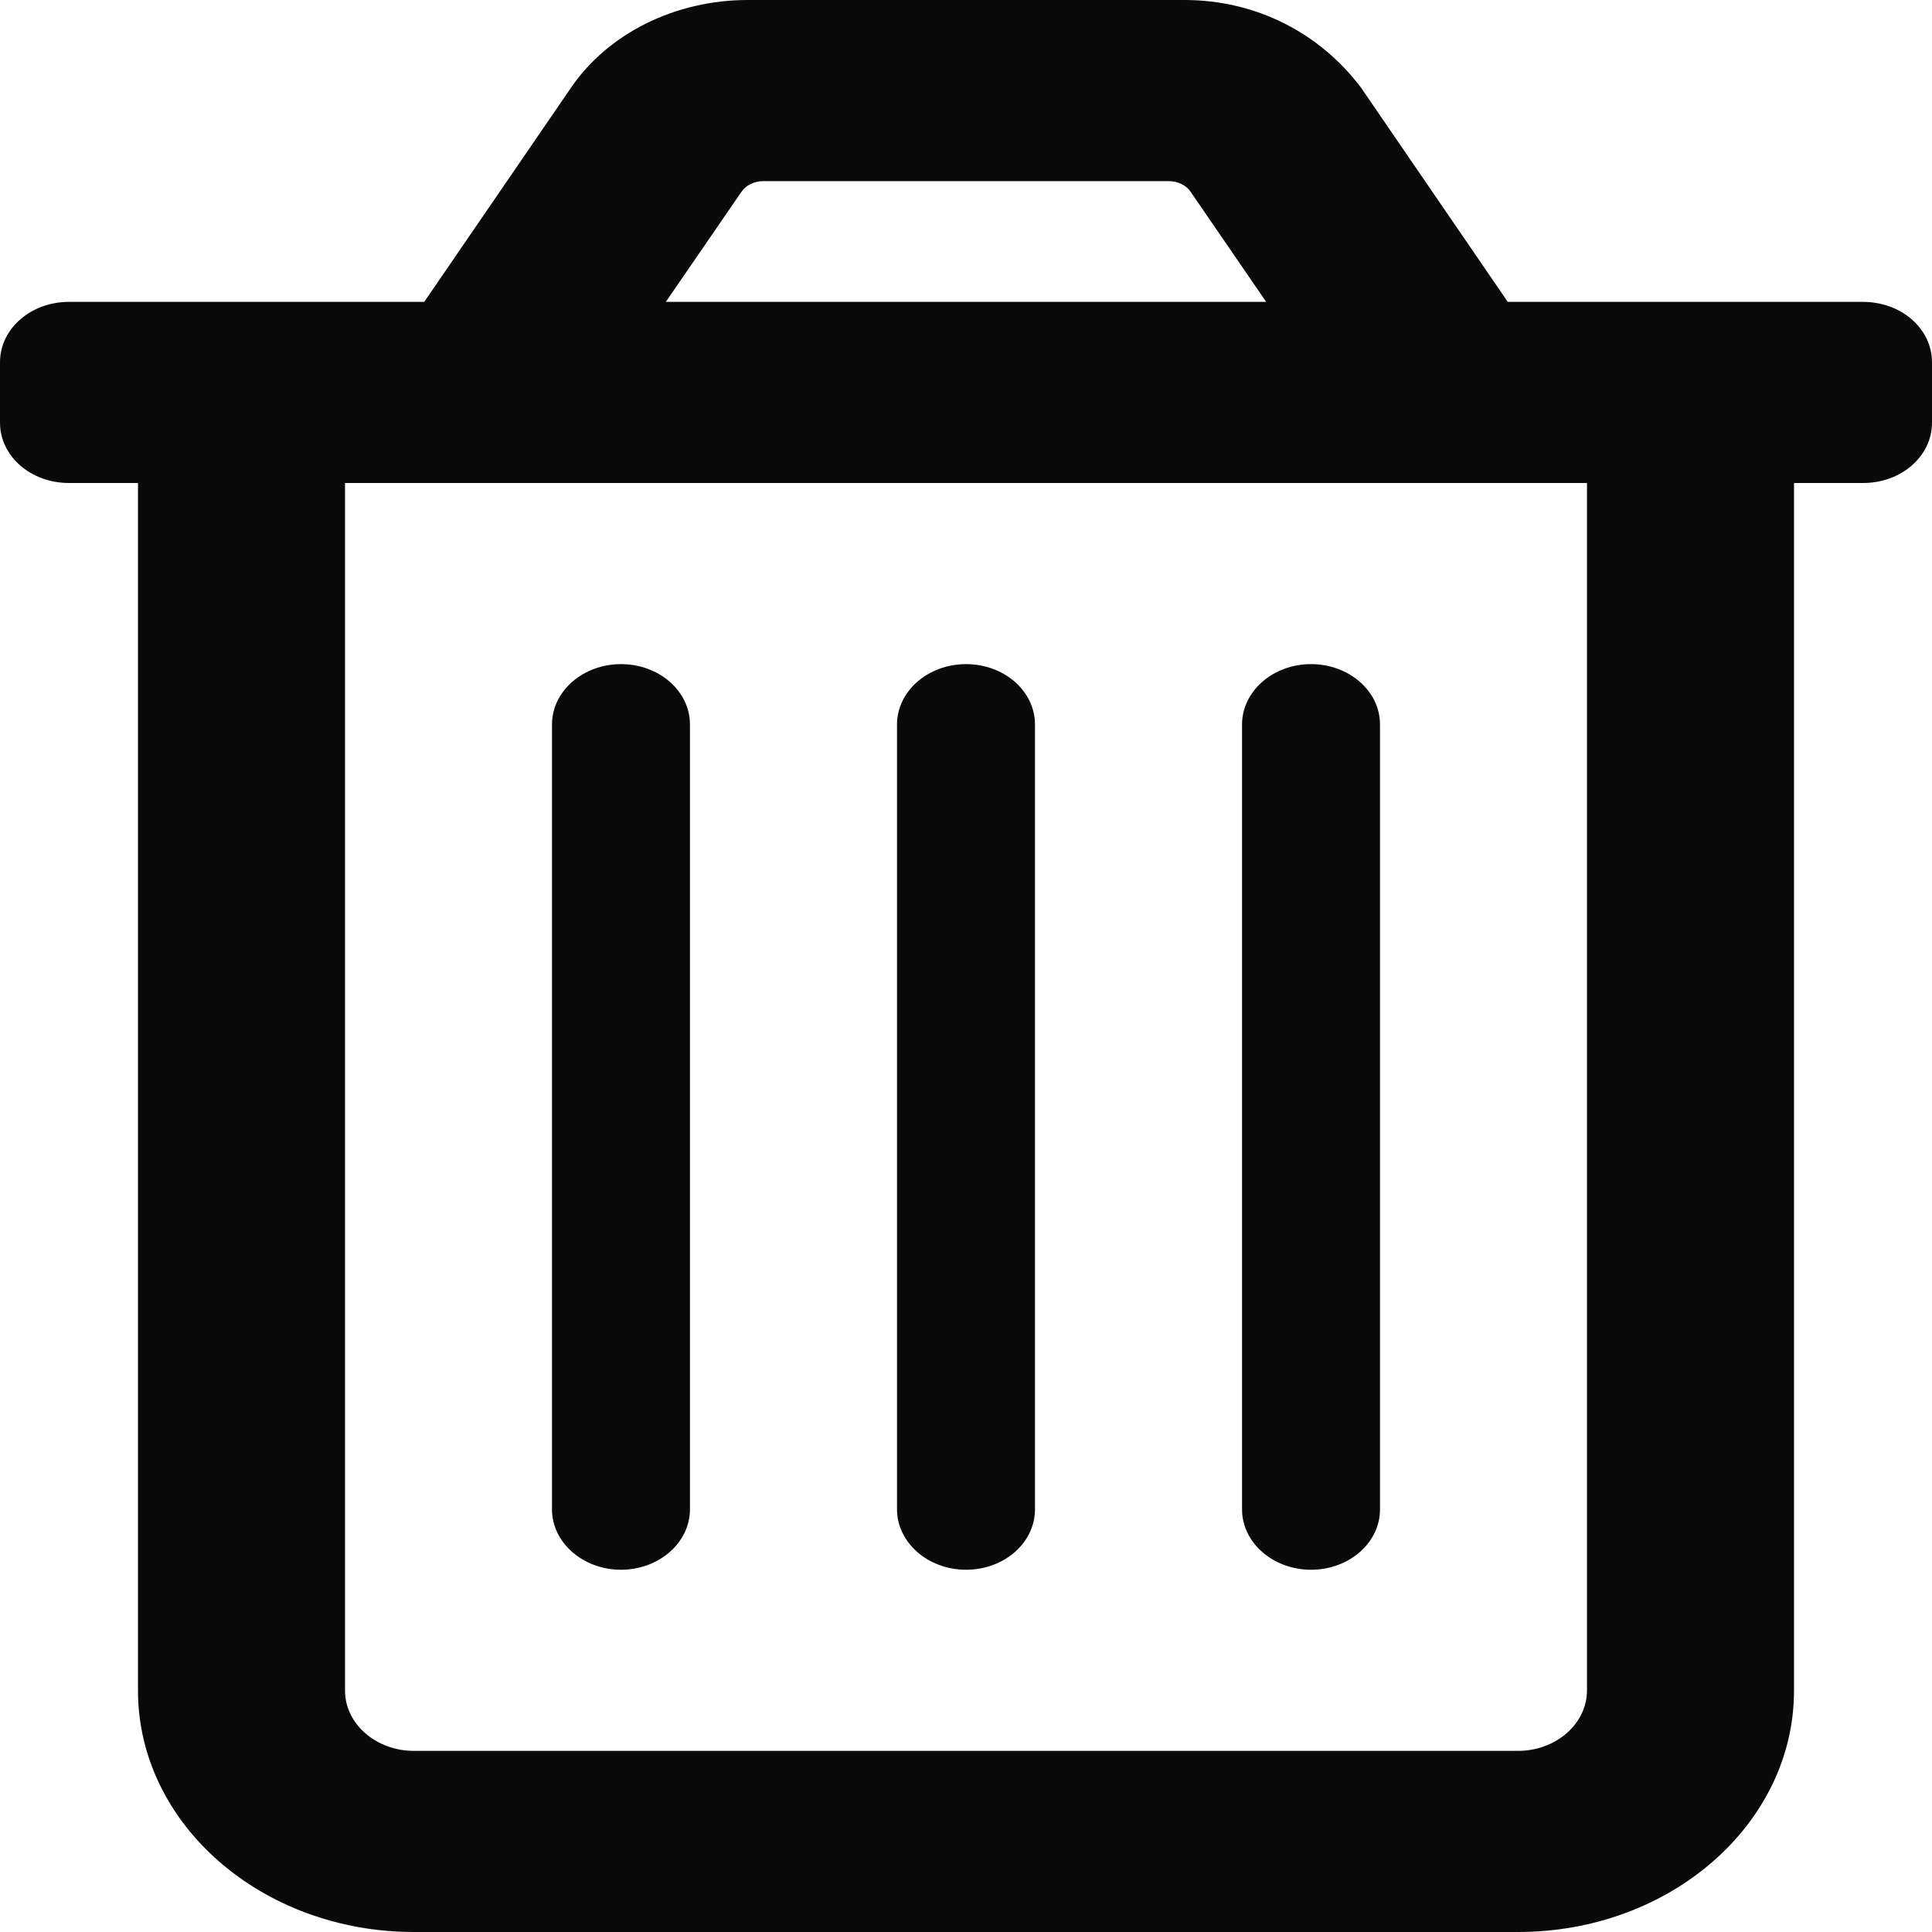 <svg width="24" height="24" viewBox="0 0 24 24" fill="none" xmlns="http://www.w3.org/2000/svg">
<g clip-path="url(#clip0_148_5139)">
<path d="M23.143 3.75H18.73L16.908 1.09C16.398 0.414 15.611 0 14.711 0H9.289C8.389 0 7.554 0.414 7.093 1.09L5.27 3.75H0.857C0.382 3.75 0 4.084 0 4.5V5.25C0 5.667 0.382 6 0.857 6H1.714V21C1.714 22.657 3.249 24 5.143 24H18.857C20.751 24 22.286 22.657 22.286 21V6H23.143C23.62 6 24 5.667 24 5.25V4.5C24 4.084 23.62 3.75 23.143 3.75ZM9.209 2.385C9.262 2.303 9.37 2.25 9.482 2.25H14.518C14.632 2.25 14.739 2.303 14.792 2.385L15.729 3.75H8.271L9.209 2.385ZM18.857 21.75H5.143C4.669 21.75 4.286 21.414 4.286 21V6H19.714V21C19.714 21.413 19.329 21.75 18.857 21.75ZM12 19.5C12.474 19.5 12.857 19.165 12.857 18.75V9C12.857 8.585 12.474 8.25 12 8.25C11.526 8.25 11.143 8.588 11.143 9V18.75C11.143 19.163 11.529 19.5 12 19.5ZM7.714 19.5C8.186 19.5 8.571 19.163 8.571 18.75V9C8.571 8.585 8.188 8.25 7.714 8.25C7.24 8.25 6.857 8.588 6.857 9V18.75C6.857 19.163 7.243 19.5 7.714 19.5ZM16.286 19.5C16.759 19.5 17.143 19.165 17.143 18.75V9C17.143 8.585 16.759 8.25 16.286 8.25C15.812 8.25 15.429 8.588 15.429 9V18.75C15.429 19.163 15.814 19.5 16.286 19.5Z" fill="#0A0A0B"/>
</g>
<defs>
<clipPath id="clip0_148_5139">
<rect width="24" height="24" fill="white"/>
</clipPath>
</defs>
</svg>
